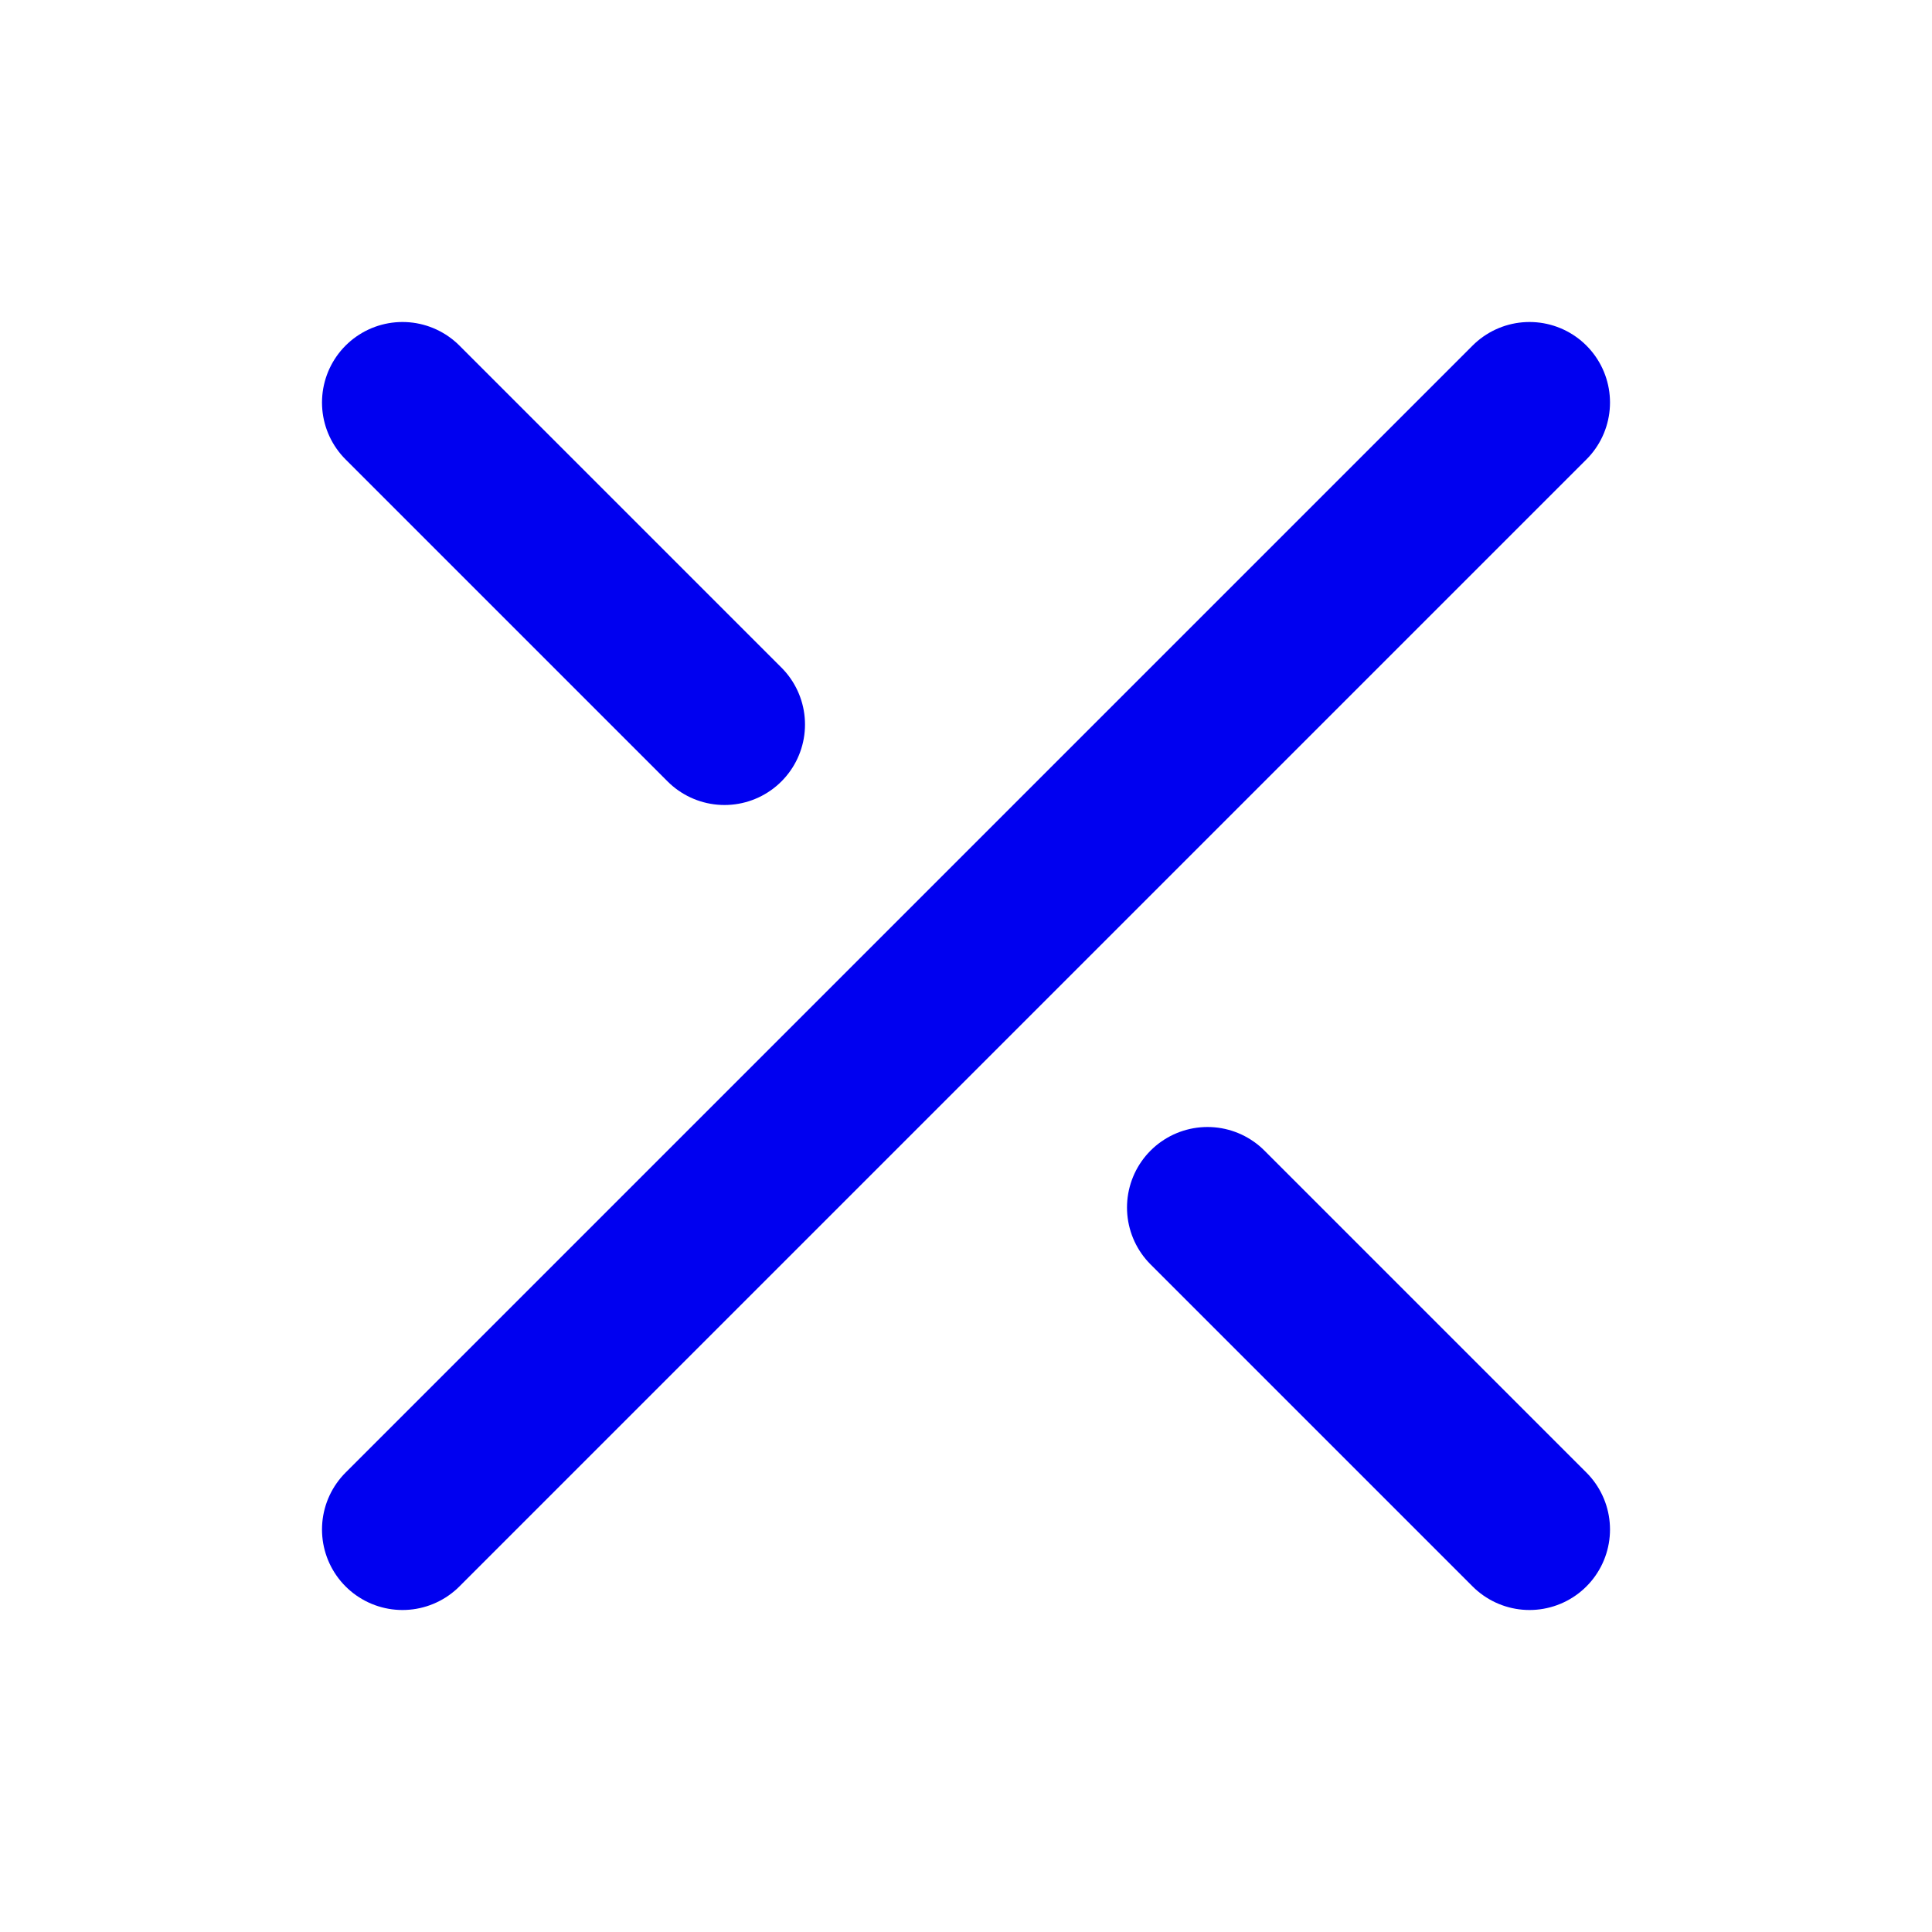 <svg width="24" height="24" viewBox="0 0 24 24" fill="none" xmlns="http://www.w3.org/2000/svg">
<path d="M5 19L19 5M5 5L9 9M15 15L19 19" stroke="#0000F0" stroke-width="2" stroke-linecap="round" stroke-linejoin="round"/>
</svg>
